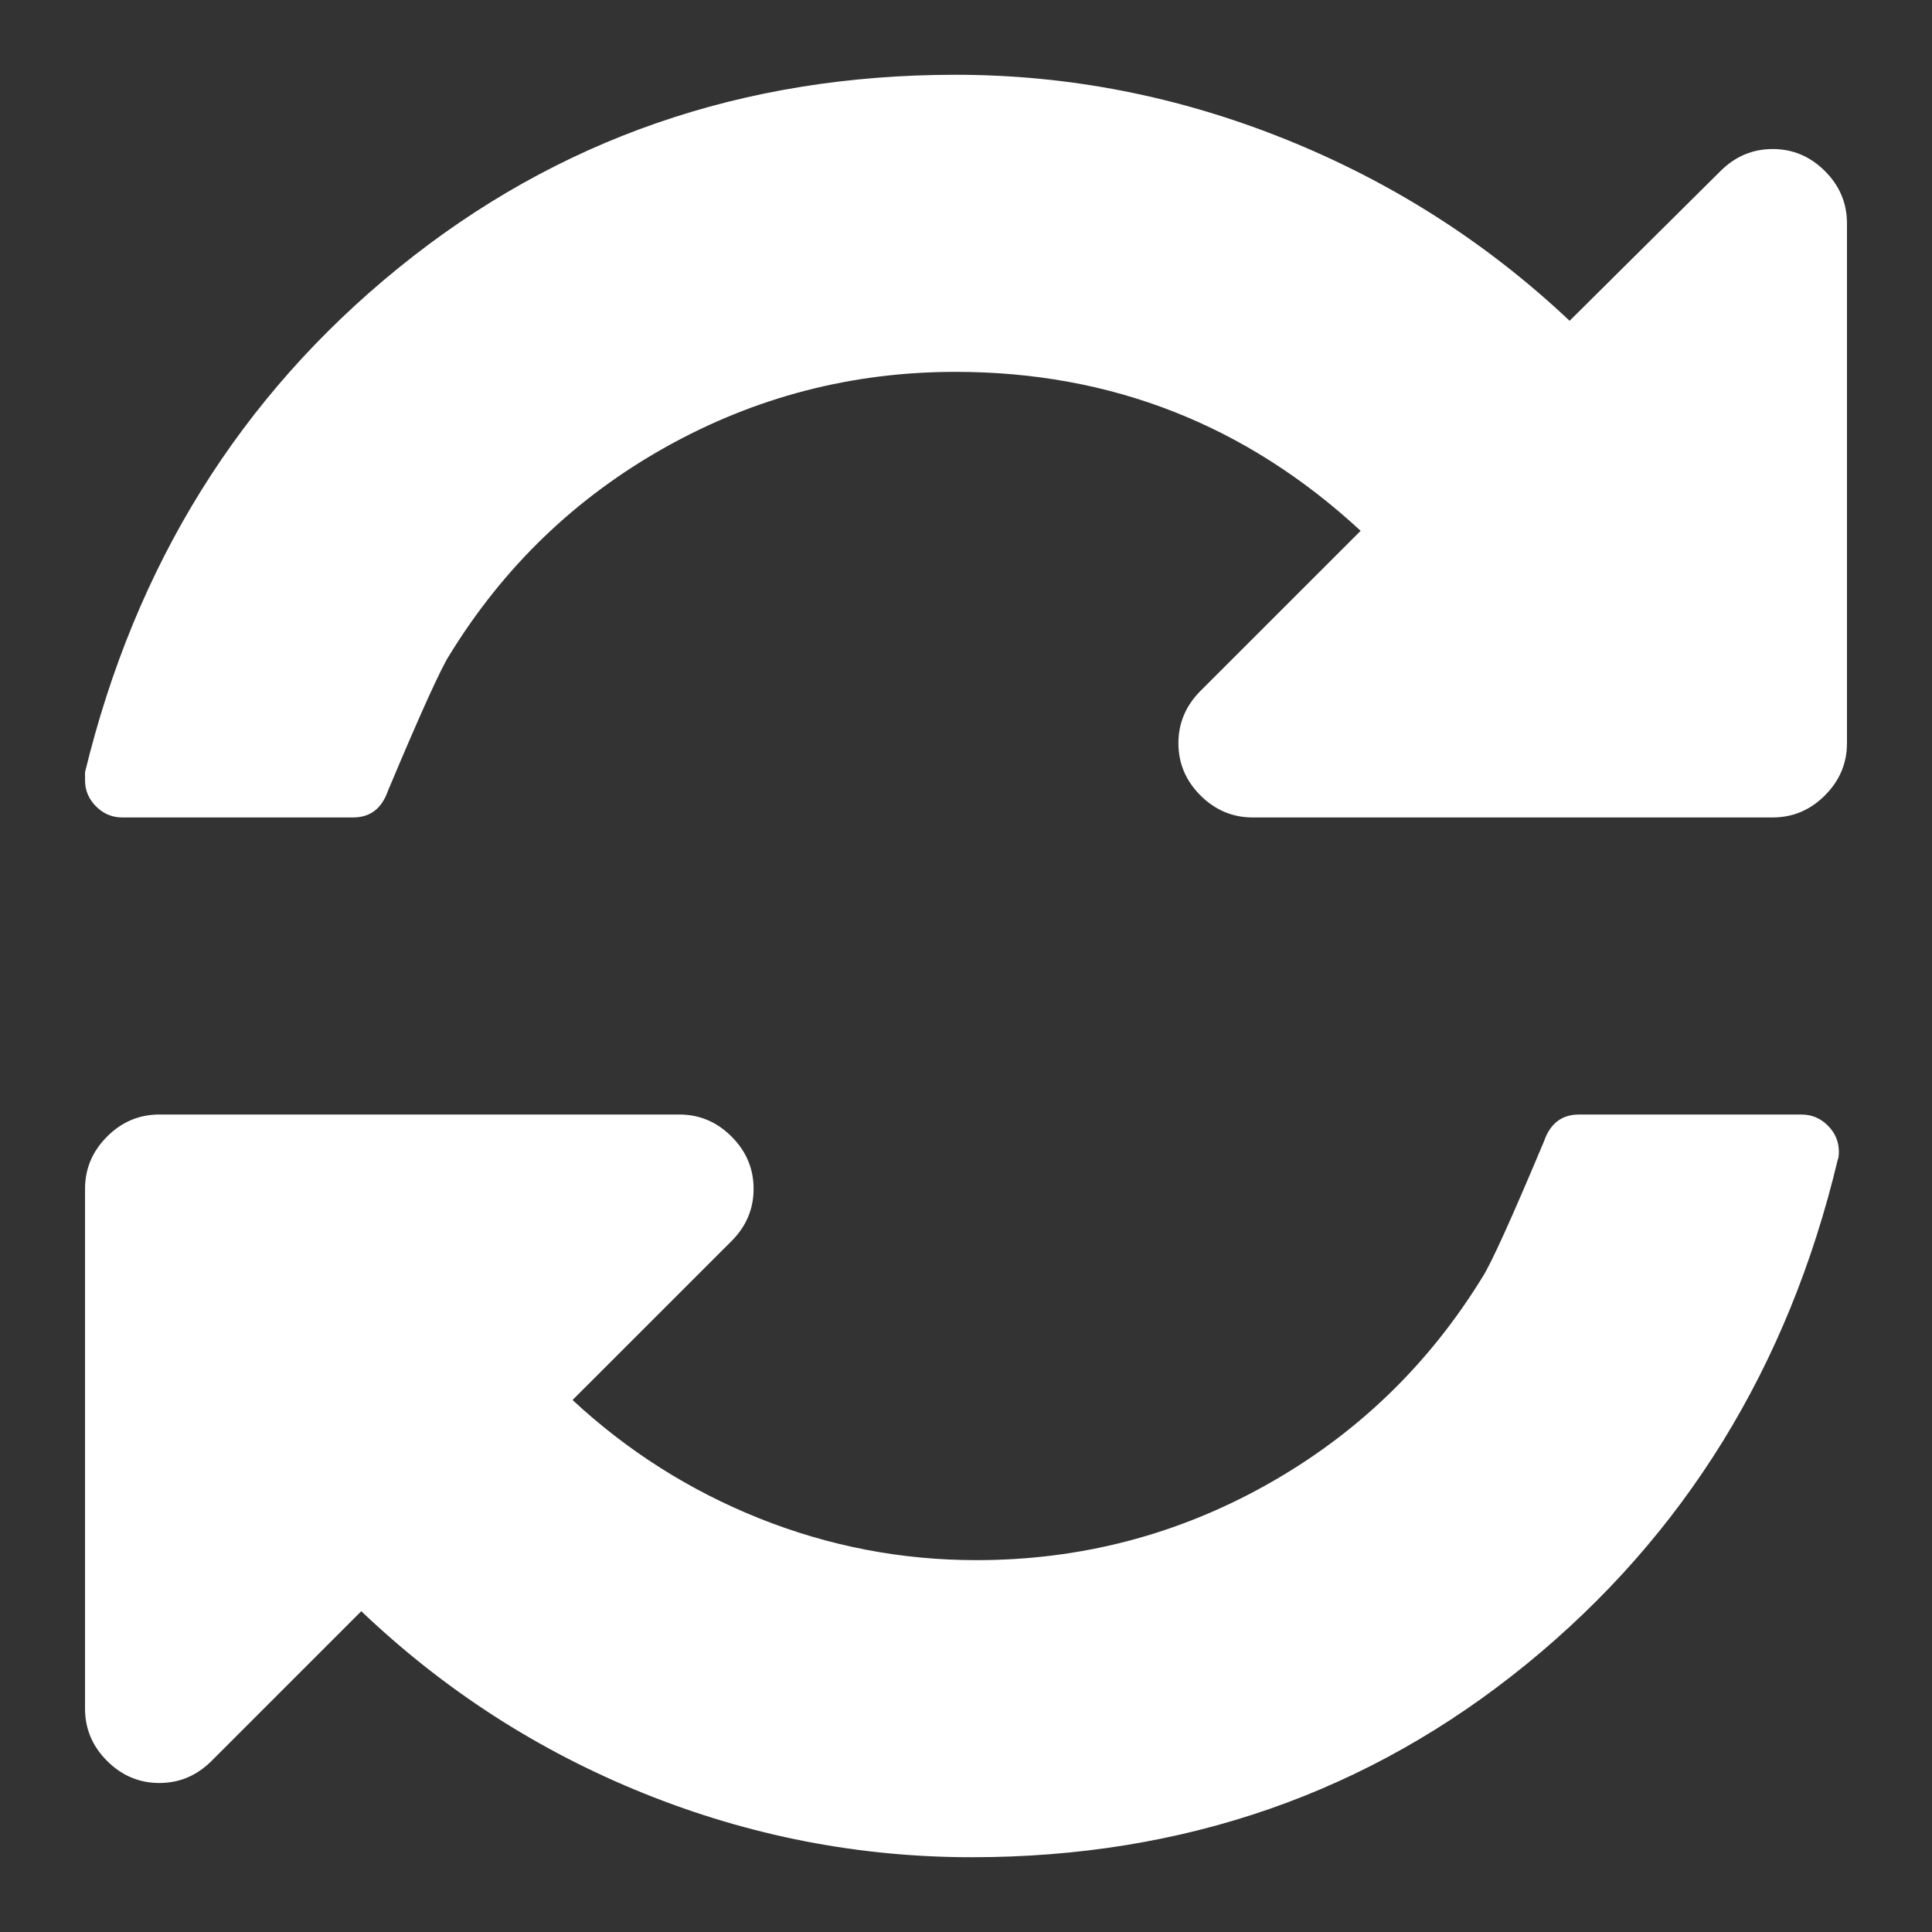 <?xml version="1.0" encoding="UTF-8" standalone="no"?>
<!DOCTYPE svg PUBLIC "-//W3C//DTD SVG 1.1//EN" "http://www.w3.org/Graphics/SVG/1.1/DTD/svg11.dtd">
<svg version="1.1" xmlns="http://www.w3.org/2000/svg" xmlns:xlink="http://www.w3.org/1999/xlink" preserveAspectRatio="xMidYMid meet" viewBox="0 0 640 640" width="20" height="20"><rect x="0" y="0" width="640" height="640" fill="#333333" stroke="none"/><defs><path d="M587.23 49.37C580.57 49.37 574.8 51.81 569.93 56.67C564.93 61.63 524.95 101.31 519.95 106.27C492.52 80.38 461.12 60.32 425.75 46.1C390.38 31.88 353.97 24.77 316.54 24.77C246.05 24.77 184.53 46.1 131.98 88.78C79.43 131.45 44.83 187.12 28.17 255.8C28.17 256.07 28.17 258.22 28.17 258.49C28.17 261.82 29.38 264.71 31.82 267.14C34.26 269.58 37.14 270.79 40.47 270.79C48.12 270.79 109.33 270.79 116.98 270.79C122.63 270.79 126.47 267.84 128.52 261.95C139.28 236.33 146.07 221.34 148.9 216.98C166.84 187.76 190.68 164.82 220.41 148.16C250.15 131.51 282.19 123.18 316.54 123.18C368.06 123.18 412.79 140.73 450.73 175.84C445.43 181.15 402.97 223.58 397.66 228.89C392.81 233.76 390.36 239.53 390.36 246.19C390.36 252.86 392.8 258.62 397.66 263.49C402.54 268.36 408.31 270.79 414.97 270.79C432.2 270.79 570 270.79 587.23 270.79C593.89 270.79 599.66 268.36 604.53 263.49C609.4 258.62 611.83 252.86 611.83 246.19C611.83 228.97 611.83 91.19 611.83 73.97C611.83 67.31 609.41 61.54 604.53 56.67C599.67 51.81 593.9 49.37 587.23 49.37Z" id="c1zGvA9iO4"></path><path d="M523.01 369.21C517.37 369.21 513.52 372.16 511.48 378.05C500.72 403.68 493.92 418.67 491.1 423.03C473.16 452.23 449.32 475.18 419.59 491.84C389.85 508.5 357.81 516.82 323.46 516.82C298.6 516.82 274.63 512.21 251.56 502.99C228.49 493.76 207.86 480.68 189.66 463.77C194.93 458.5 237.07 416.37 242.34 411.11C247.2 406.24 249.64 400.47 249.64 393.81C249.64 387.14 247.2 381.37 242.34 376.51C237.47 371.63 231.7 369.2 225.04 369.2C207.81 369.2 70 369.2 52.78 369.2C46.11 369.2 40.34 371.63 35.47 376.51C30.6 381.37 28.17 387.15 28.17 393.81C28.17 411.03 28.17 548.81 28.17 566.03C28.17 572.69 30.6 578.46 35.47 583.33C40.35 588.19 46.11 590.64 52.78 590.64C59.44 590.64 65.21 588.19 70.08 583.33C75.04 578.37 114.72 538.69 119.68 533.73C147.11 559.87 178.32 579.99 213.31 594.09C248.3 608.19 284.51 615.23 321.93 615.23C392.17 615.23 453.43 593.89 505.72 551.23C558.01 508.56 592.36 452.88 608.77 384.2C609.03 383.68 609.15 382.79 609.15 381.51C609.15 378.17 607.93 375.3 605.49 372.86C603.05 370.43 600.17 369.21 596.83 369.21C582.07 369.21 530.39 369.21 523.01 369.21Z" id="a7tzCkc4I"></path></defs><g><g><g><use xlink:href="#c1zGvA9iO4" opacity="1" fill="#ffffff" fill-opacity="1"></use><g><use xlink:href="#c1zGvA9iO4" opacity="1" fill-opacity="0" stroke="#000000" stroke-width="1" stroke-opacity="0"></use></g></g><g><use xlink:href="#a7tzCkc4I" opacity="1" fill="#ffffff" fill-opacity="1"></use><g><use xlink:href="#a7tzCkc4I" opacity="1" fill-opacity="0" stroke="#000000" stroke-width="1" stroke-opacity="0"></use></g></g></g></g></svg>